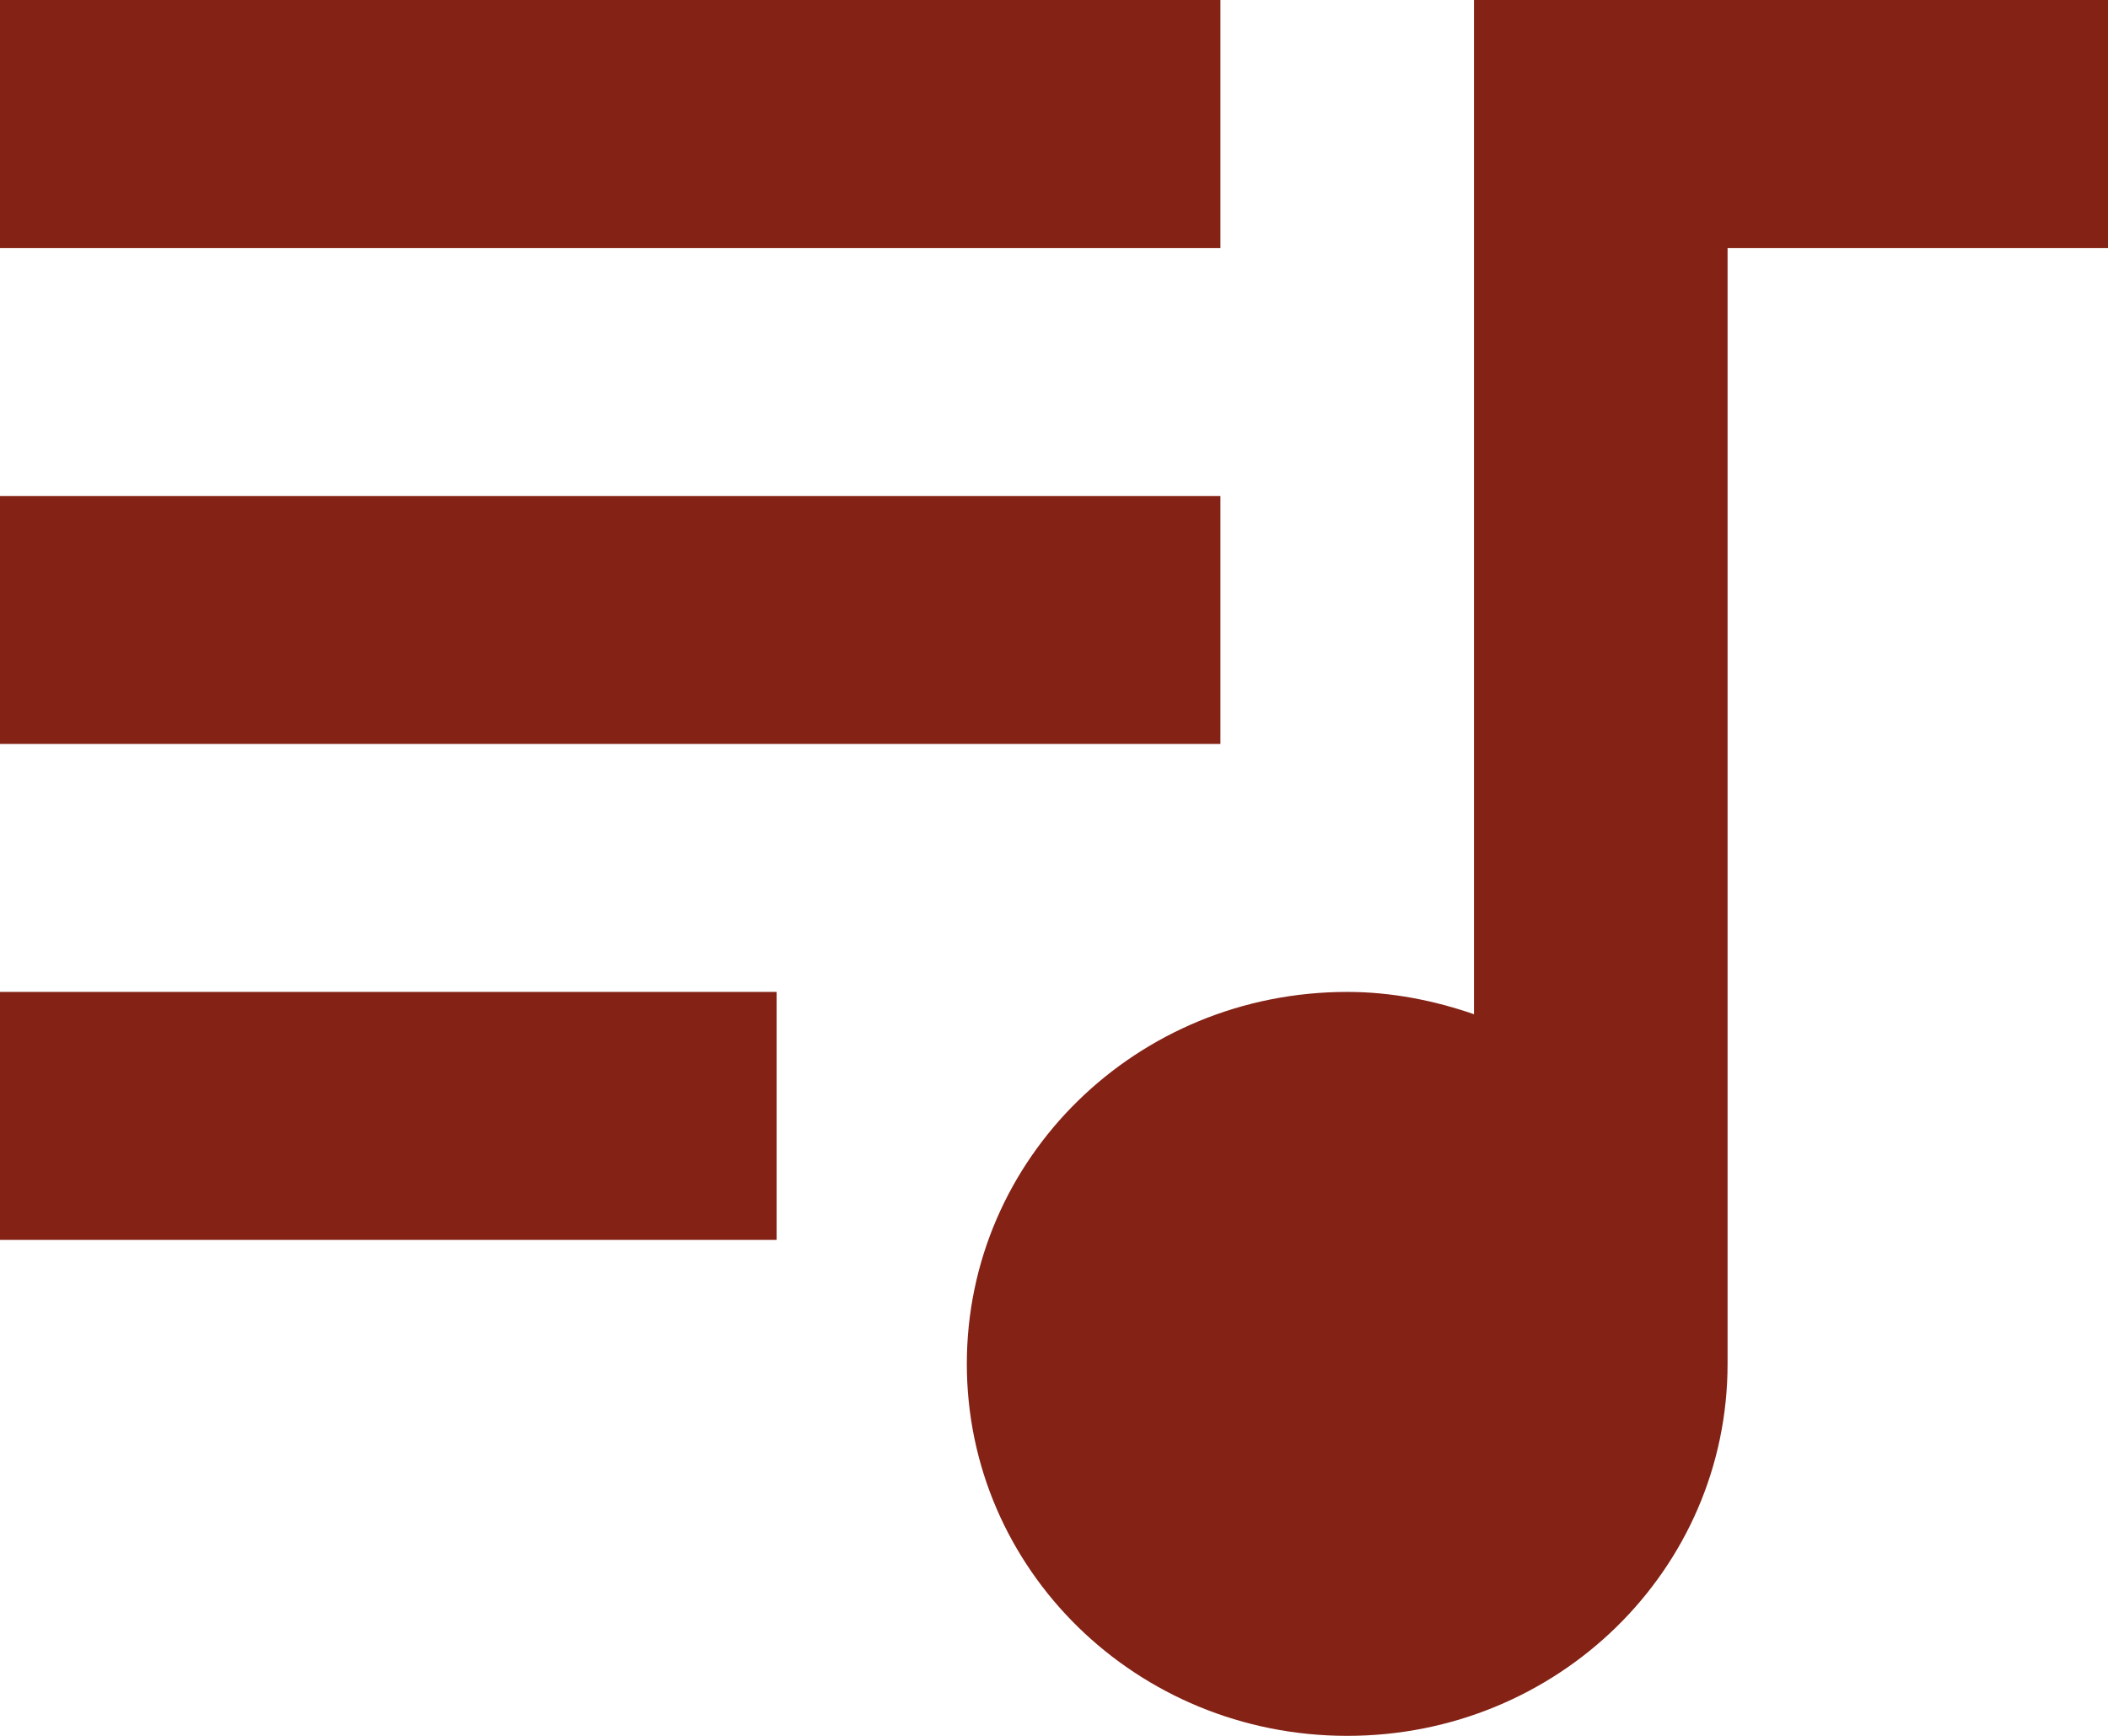 <?xml version="1.0" encoding="UTF-8"?>
<svg width="17px" height="14px" viewBox="0 0 17 14" version="1.1" xmlns="http://www.w3.org/2000/svg" xmlns:xlink="http://www.w3.org/1999/xlink">
    <!-- Generator: sketchtool 53.1 (72631) - https://sketchapp.com -->
    <title>C389F546-DEA2-4D22-9656-4B2CF9EC7EF5</title>
    <desc>Created with sketchtool.</desc>
    <g id="TOC-Page" stroke="none" stroke-width="1" fill="none" fill-rule="evenodd">
        <g id="TOC" transform="translate(-320, -310)" fill="#832215">
            <path d="M329.842,310 L320,310 L320,312 L329.842,312 L329.842,310 L329.842,310 Z M329.842,314 L320,314 L320,316 L329.842,316 L329.842,314 L329.842,314 Z M320,320 L326.263,320 L326.263,318 L320,318 L320,320 L320,320 Z M331.887,310 L331.887,318.18 C331.57,318.07 331.223,318 330.865,318 C329.167,318 327.797,319.34 327.797,321 C327.797,322.66 329.167,324 330.865,324 C332.562,324 333.932,322.66 333.932,321 L333.932,312 L337,312 L337,310 L331.887,310 L331.887,310 Z" id="Audio"></path>
        </g>
    </g>
</svg>
